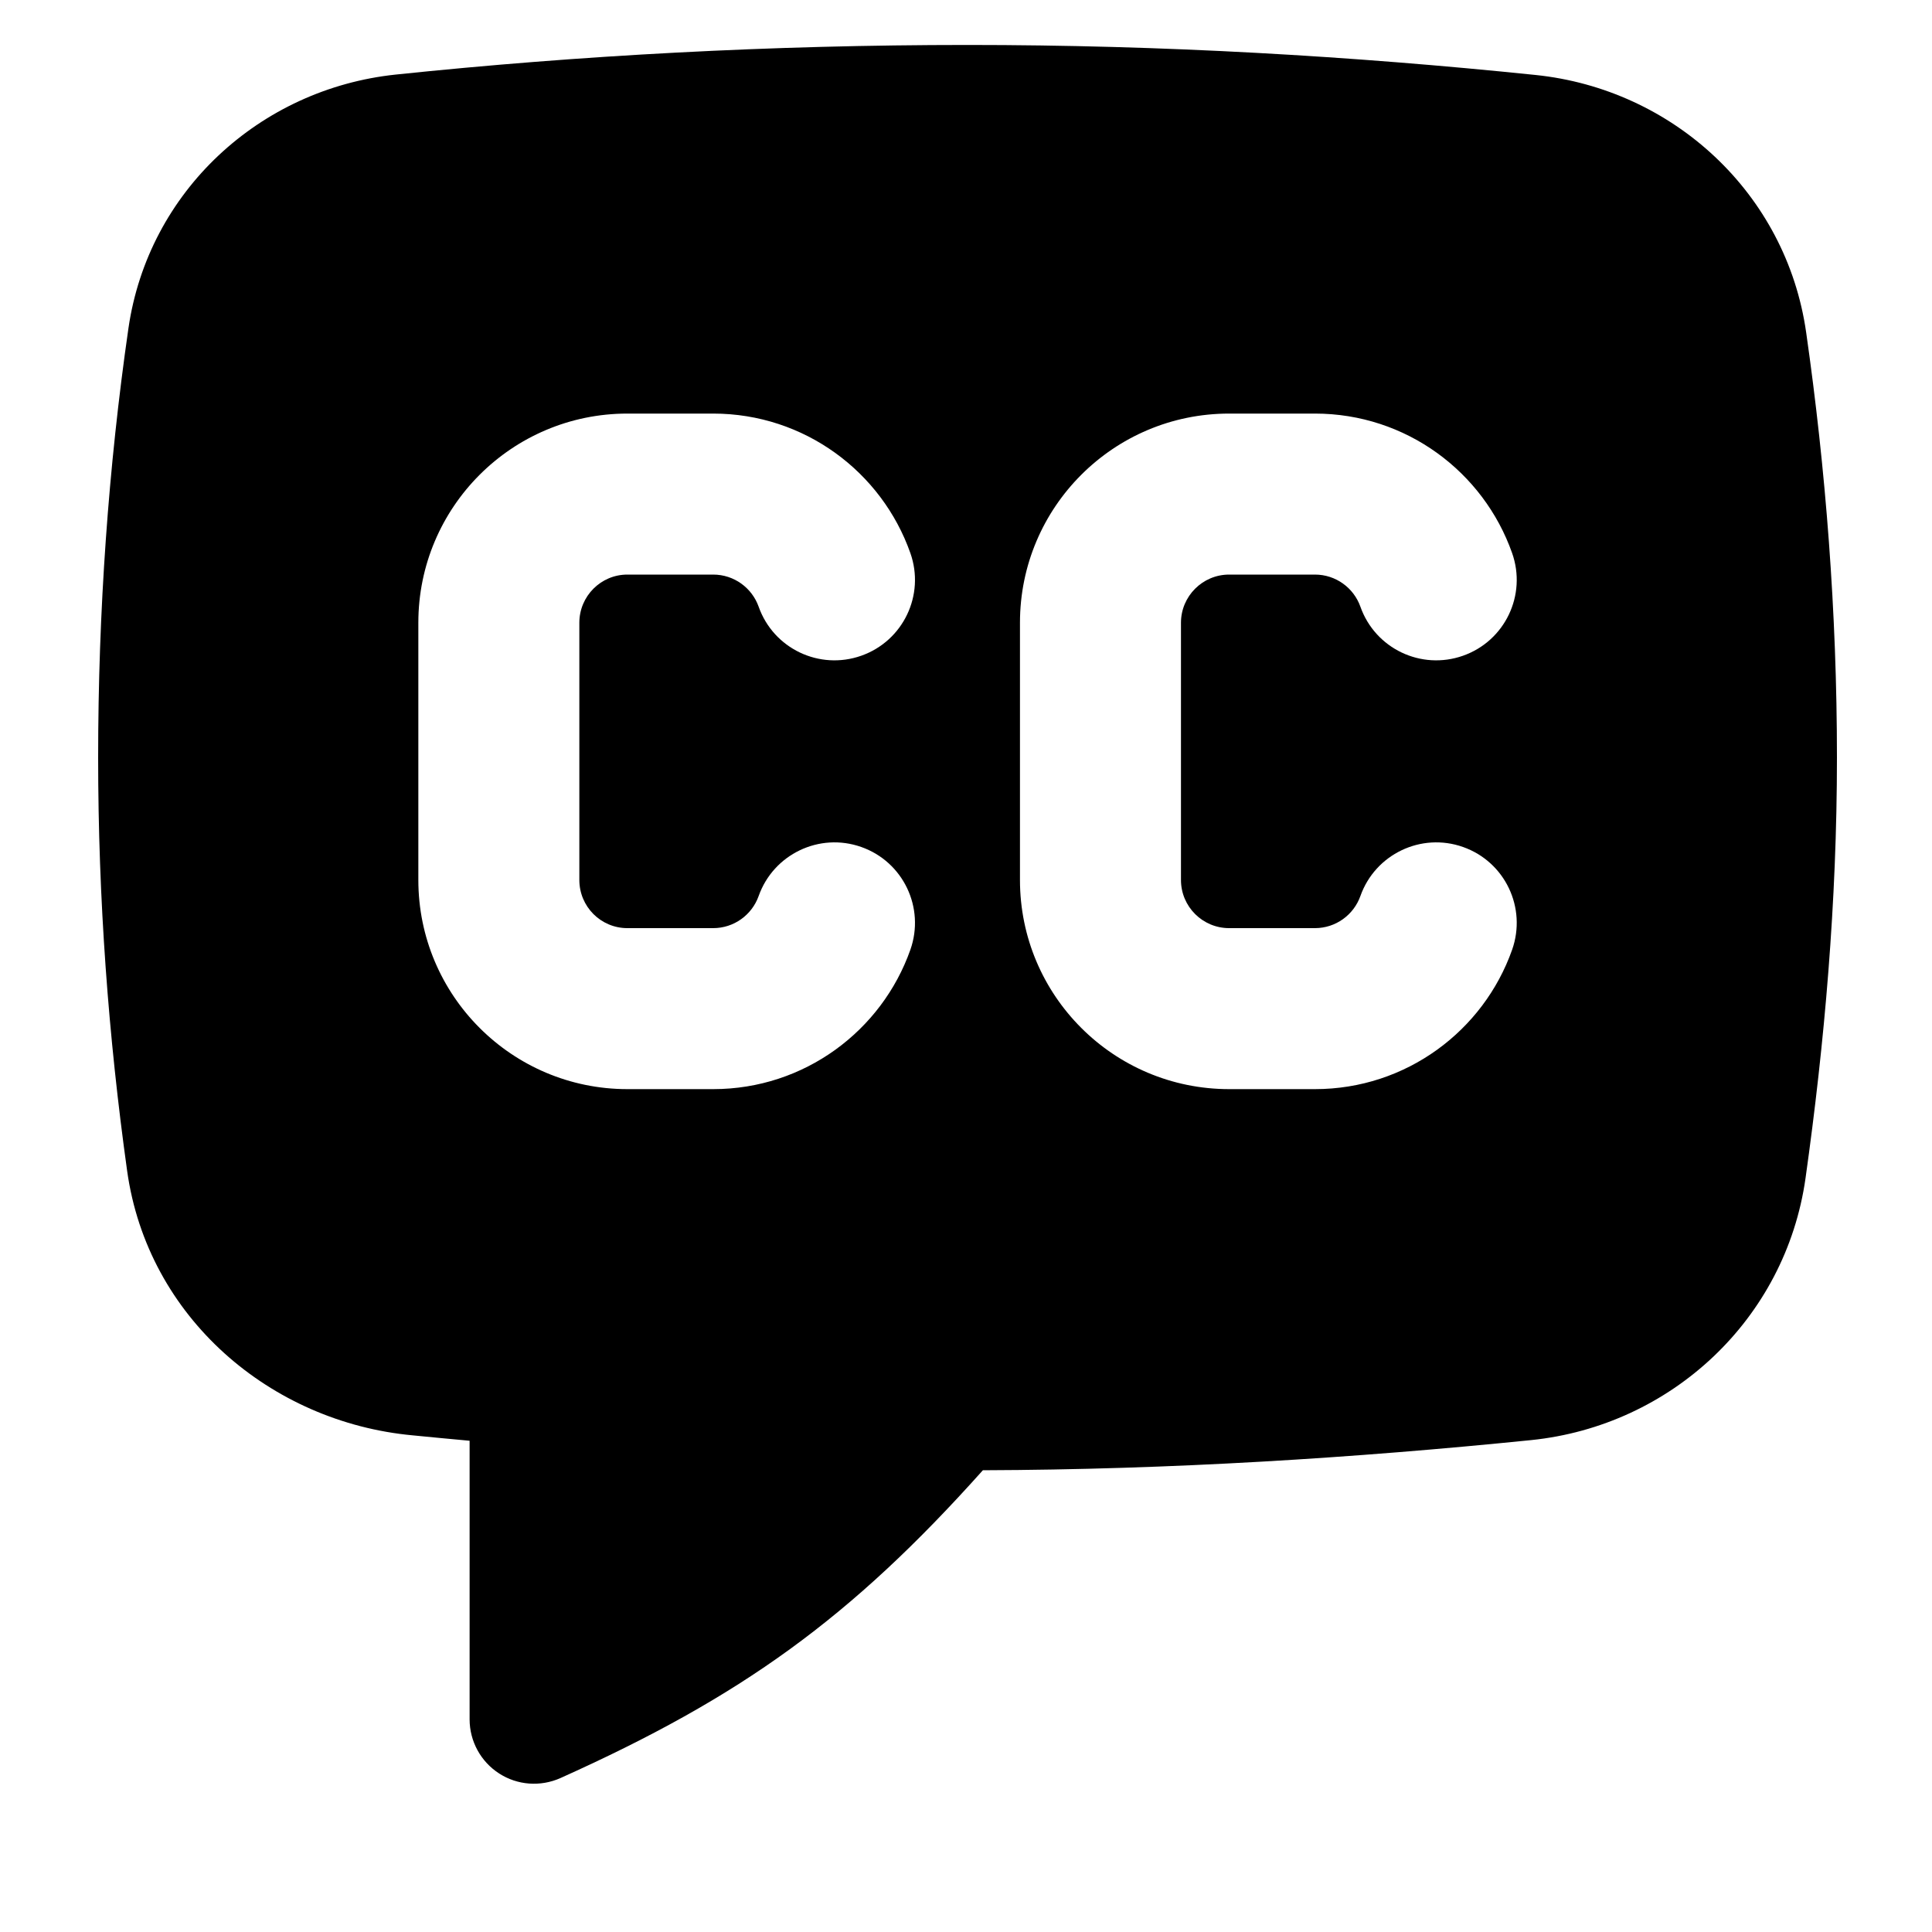 <svg width="15" height="15" viewBox="0 0 15 15" fill="currentColor" xmlns="http://www.w3.org/2000/svg">
<g clip-path="url(#clip0_1121_667)">
<path fill-rule="evenodd" clip-rule="evenodd" d="M7.512 0.349C5.988 0.349 4.498 0.43 3.072 0.579C2.019 0.69 1.151 1.484 0.997 2.55C0.842 3.624 0.762 4.744 0.762 5.882C0.762 6.983 0.842 8.051 0.987 9.09C1.146 10.231 2.103 11.042 3.204 11.144L3.421 11.165L3.646 11.186V13.349C3.646 13.518 3.732 13.677 3.875 13.769C4.017 13.861 4.196 13.874 4.351 13.805C5.756 13.174 6.605 12.563 7.631 11.415C9.096 11.41 10.514 11.32 11.887 11.181C12.975 11.07 13.863 10.242 14.018 9.148C14.166 8.095 14.262 7.006 14.262 5.882C14.262 4.752 14.175 3.644 14.023 2.581C13.869 1.5 12.989 0.692 11.921 0.582C10.496 0.435 9.032 0.349 7.512 0.349ZM4.871 4.461C4.665 4.461 4.498 4.629 4.498 4.835V6.832C4.498 7.039 4.665 7.206 4.871 7.206H5.537C5.699 7.206 5.838 7.103 5.89 6.957C6.005 6.632 6.362 6.461 6.687 6.576C7.013 6.691 7.183 7.048 7.068 7.374C6.846 8.003 6.245 8.456 5.537 8.456H4.871C3.975 8.456 3.248 7.729 3.248 6.832V4.835C3.248 3.938 3.975 3.211 4.871 3.211H5.537C6.245 3.211 6.846 3.664 7.068 4.294C7.183 4.619 7.013 4.976 6.687 5.091C6.362 5.206 6.005 5.036 5.89 4.71C5.838 4.564 5.699 4.461 5.537 4.461H4.871ZM9.169 4.835C9.169 4.629 9.337 4.461 9.543 4.461H10.209C10.371 4.461 10.51 4.564 10.562 4.71C10.677 5.036 11.034 5.206 11.359 5.091C11.685 4.976 11.855 4.619 11.74 4.294C11.518 3.664 10.917 3.211 10.209 3.211H9.543C8.646 3.211 7.919 3.938 7.919 4.835V6.832C7.919 7.729 8.646 8.456 9.543 8.456H10.209C10.917 8.456 11.518 8.003 11.74 7.374C11.855 7.048 11.685 6.691 11.359 6.576C11.034 6.461 10.677 6.632 10.562 6.957C10.51 7.103 10.371 7.206 10.209 7.206H9.543C9.337 7.206 9.169 7.039 9.169 6.832V4.835Z" fill="black"/>
</g>
<defs>
<clipPath id="clip0_1121_667">
<rect width="14" height="14" fill="white" transform="translate(0.512 0.099)"/>
</clipPath>
</defs>
</svg>

